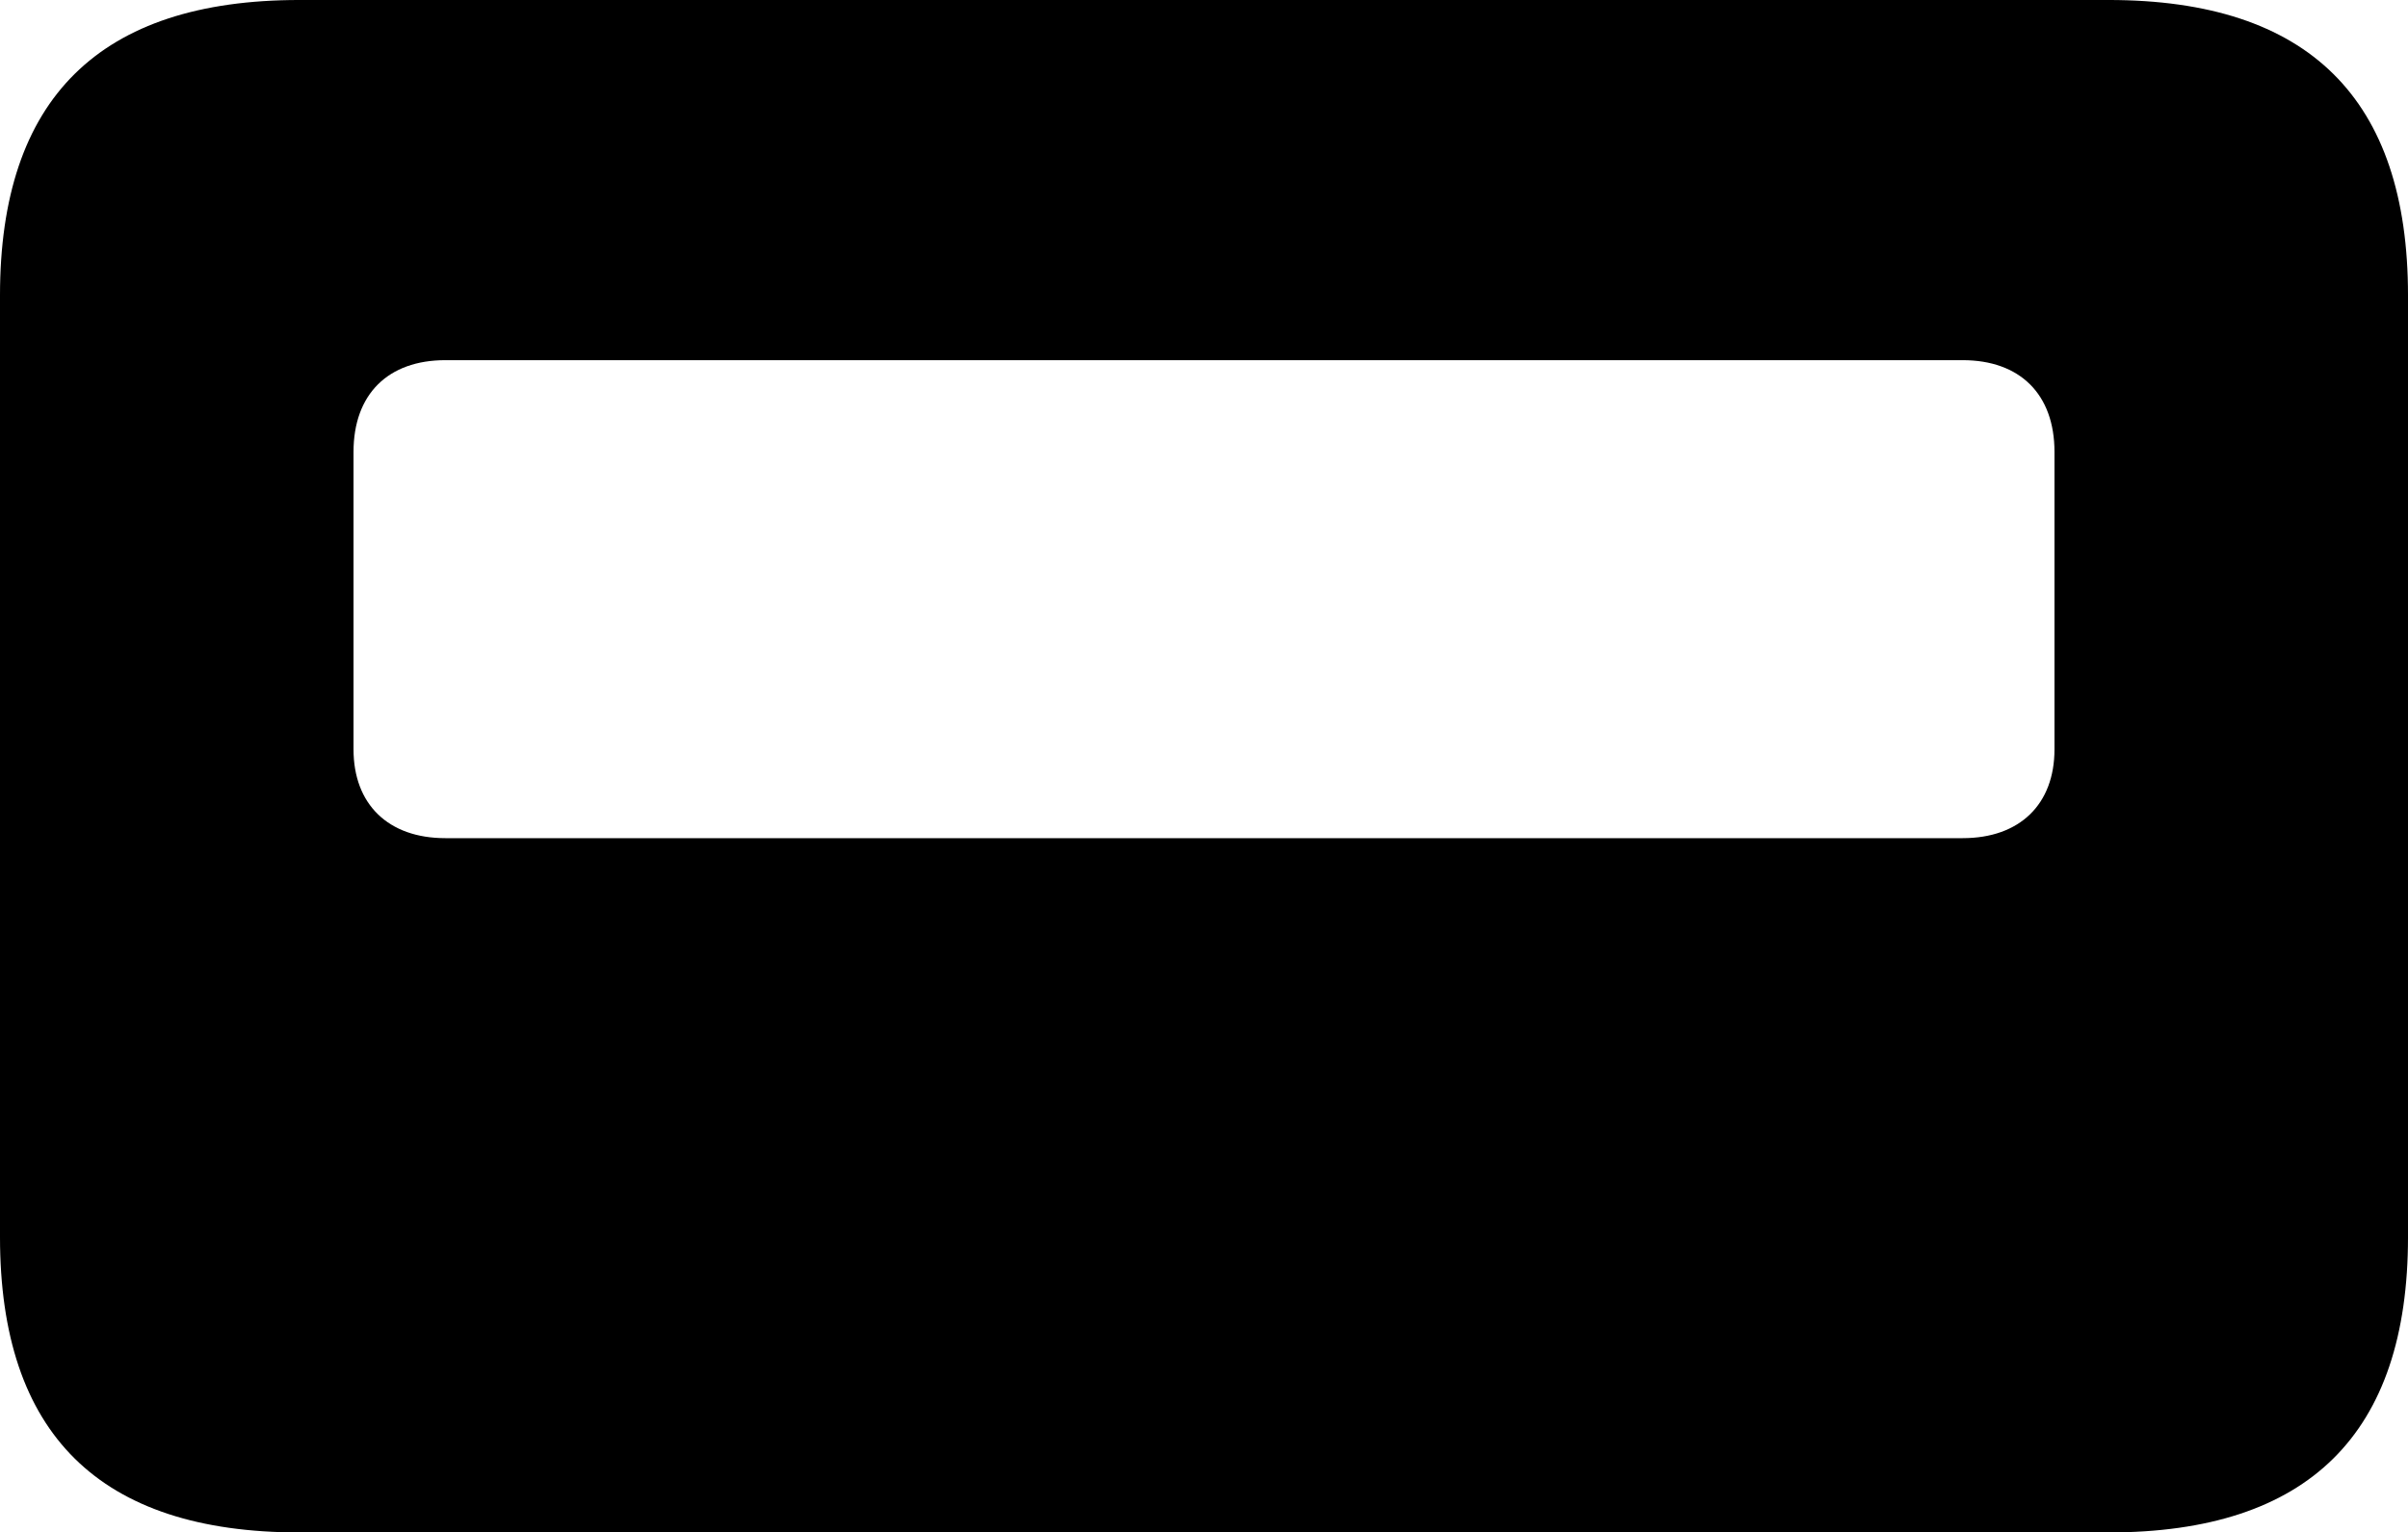 <?xml version="1.0" encoding="UTF-8" standalone="no"?>
<svg xmlns="http://www.w3.org/2000/svg"
     width="1217.285" height="774.902"
     viewBox="0 0 1217.285 774.902"
     fill="currentColor">
  <path d="M-0.002 625.486C-0.002 725.096 50.288 774.906 151.368 774.906H1065.918C1166.988 774.906 1217.288 725.096 1217.288 625.486V149.416C1217.288 49.806 1166.988 -0.004 1065.918 -0.004H151.368C50.288 -0.004 -0.002 49.806 -0.002 149.416ZM178.708 378.906V228.516C178.708 199.216 196.288 182.126 225.098 182.126H992.188C1020.998 182.126 1038.578 199.216 1038.578 228.516V378.906C1038.578 406.736 1020.998 423.826 992.188 423.826H225.098C196.288 423.826 178.708 406.736 178.708 378.906Z"/>
</svg>